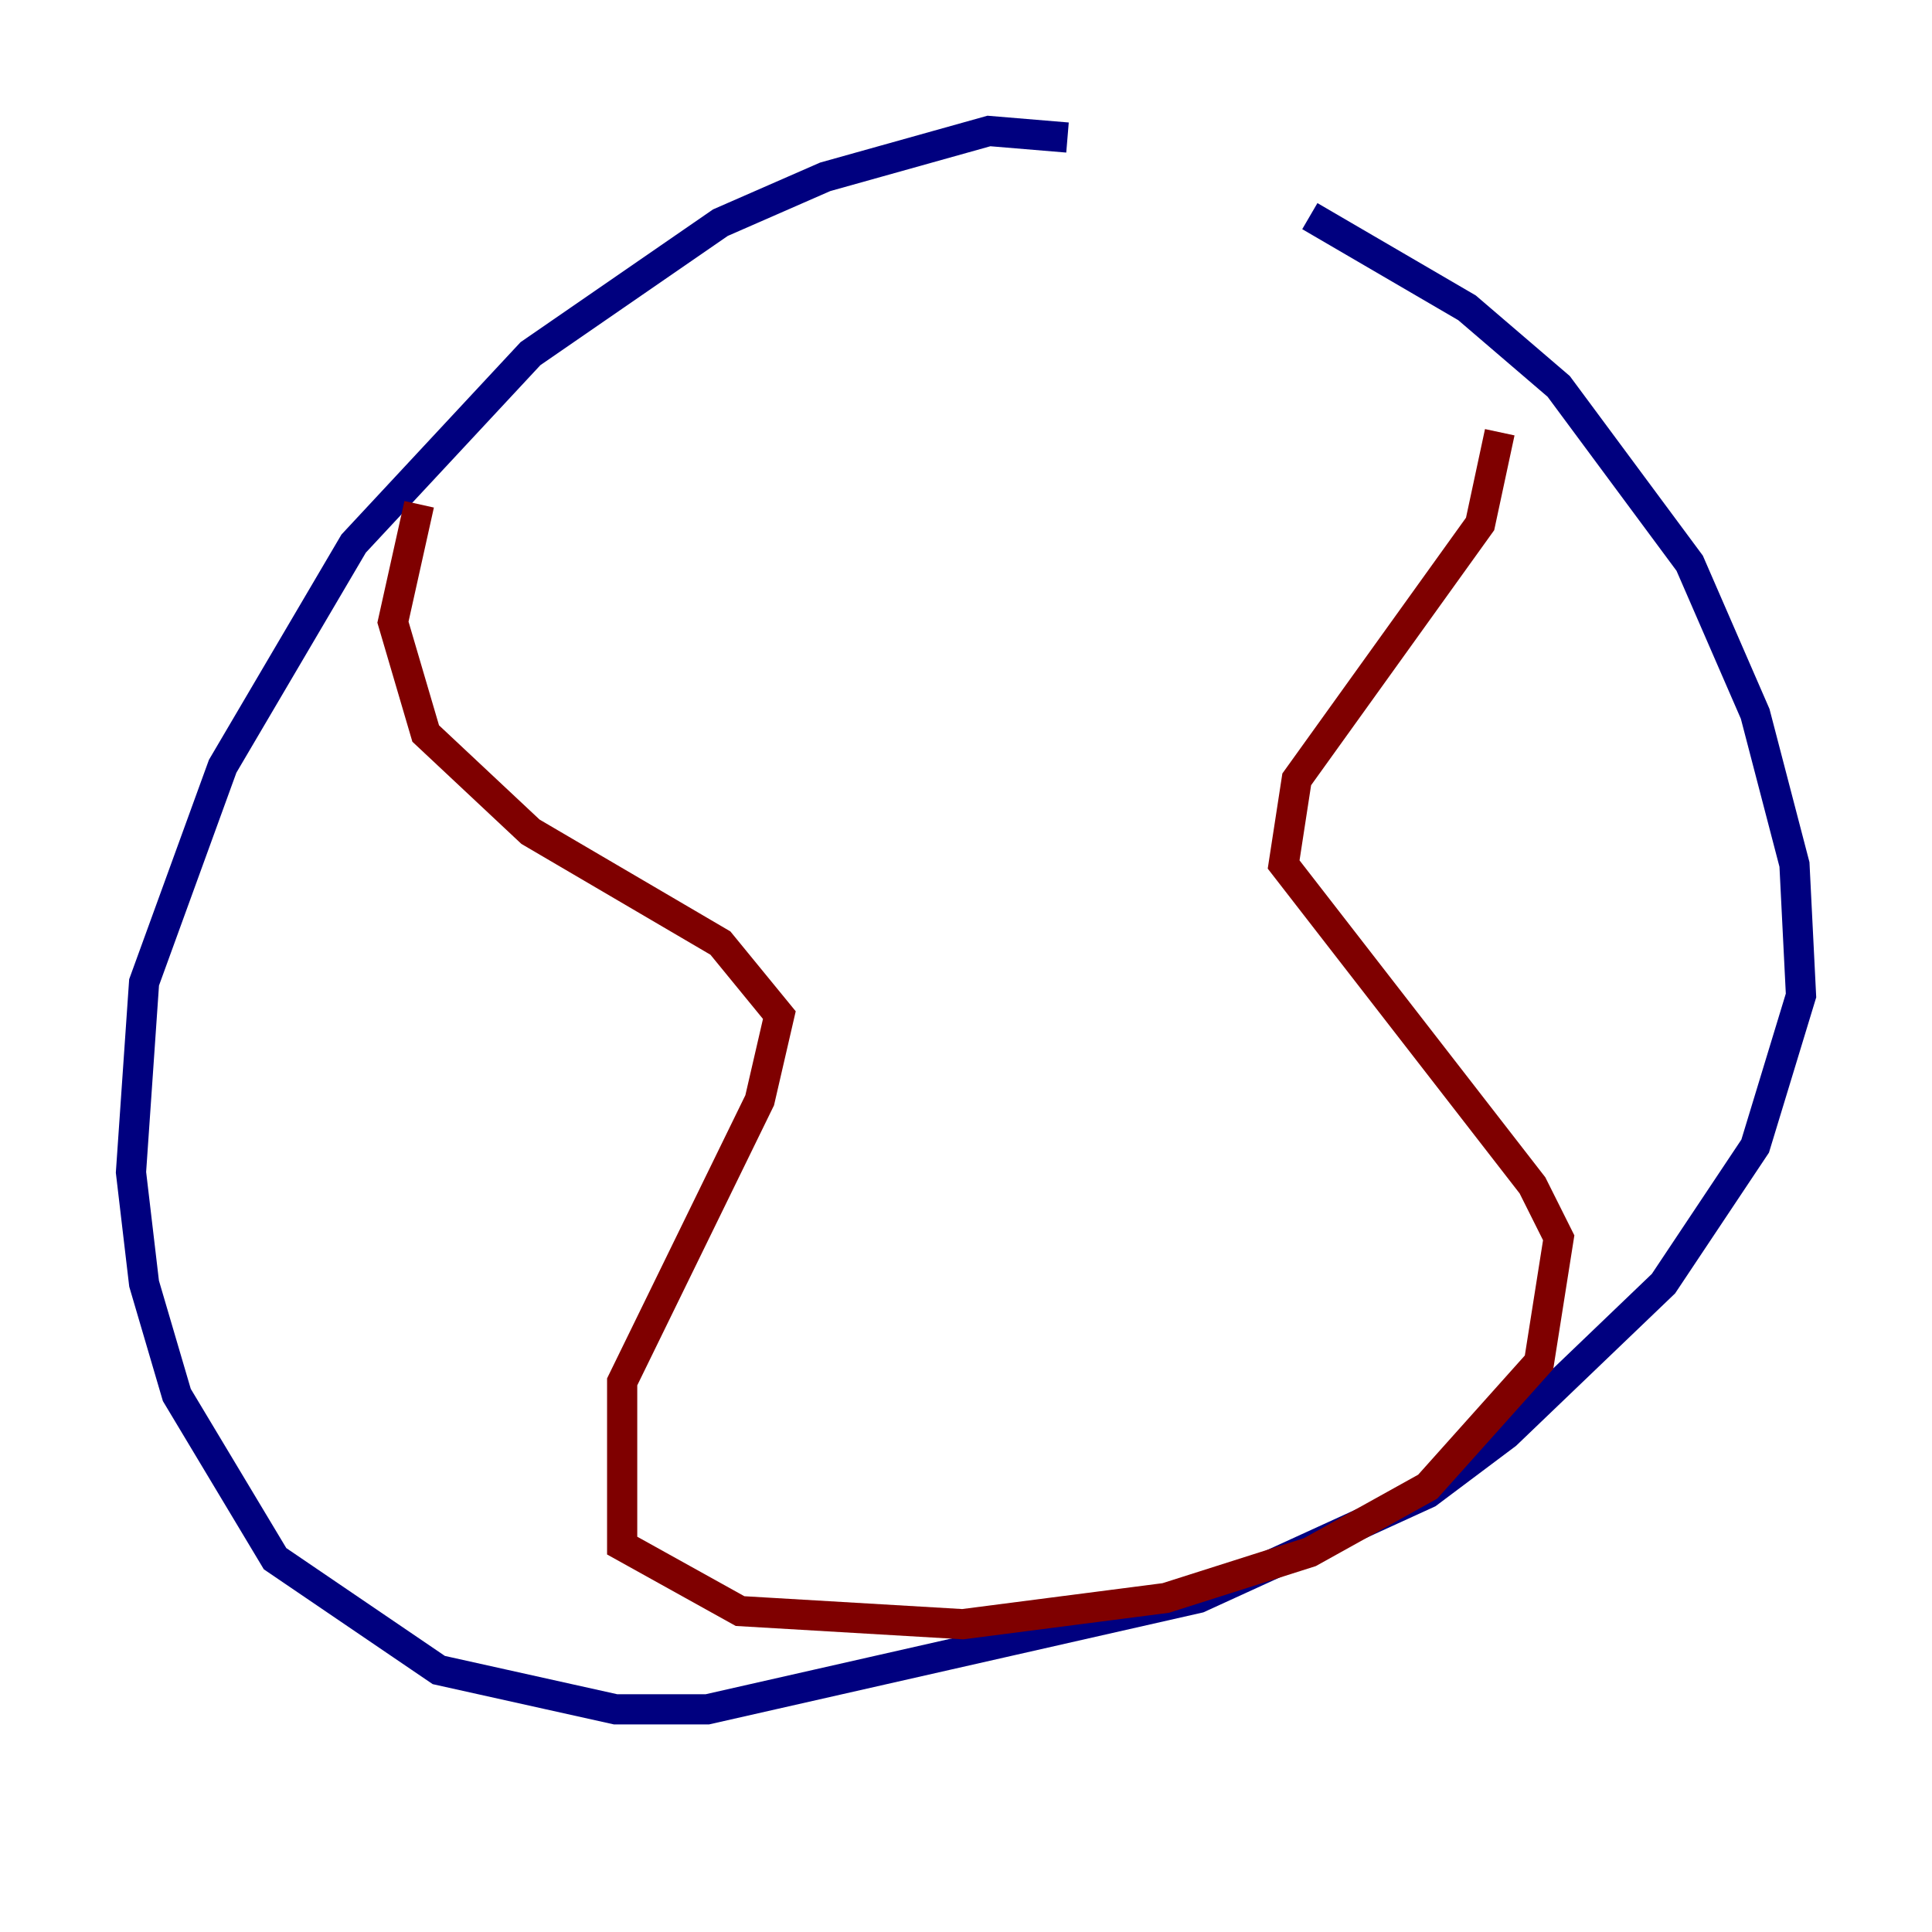 <?xml version="1.0" encoding="utf-8" ?>
<svg baseProfile="tiny" height="128" version="1.2" viewBox="0,0,128,128" width="128" xmlns="http://www.w3.org/2000/svg" xmlns:ev="http://www.w3.org/2001/xml-events" xmlns:xlink="http://www.w3.org/1999/xlink"><defs /><polyline fill="none" points="70.725,9.112 65.519,8.678 54.671,11.715 47.729,14.752 35.146,23.43 23.43,36.014 14.752,50.766 9.546,65.085 8.678,77.668 9.546,85.044 11.715,92.42 18.224,103.268 29.071,110.644 40.786,113.248 46.861,113.248 79.403,105.871 94.59,98.929 99.797,95.024 110.21,85.044 116.285,75.932 119.322,65.953 118.888,57.275 116.285,47.295 111.946,37.315 103.268,25.6 97.193,20.393 86.78,14.319" stroke="#00007f" stroke-width="2" /><polyline fill="none" points="27.77,33.41 26.034,41.22 28.203,48.597 35.146,55.105 47.729,62.481 51.634,67.254 50.332,72.895 41.22,91.552 41.22,102.4 49.031,106.739 63.783,107.607 77.234,105.871 86.78,102.834 94.59,98.495 101.966,90.251 103.268,82.007 101.532,78.536 85.044,57.275 85.912,51.634 98.061,34.712 99.363,28.637" stroke="#7f0000" stroke-width="2" /></svg>